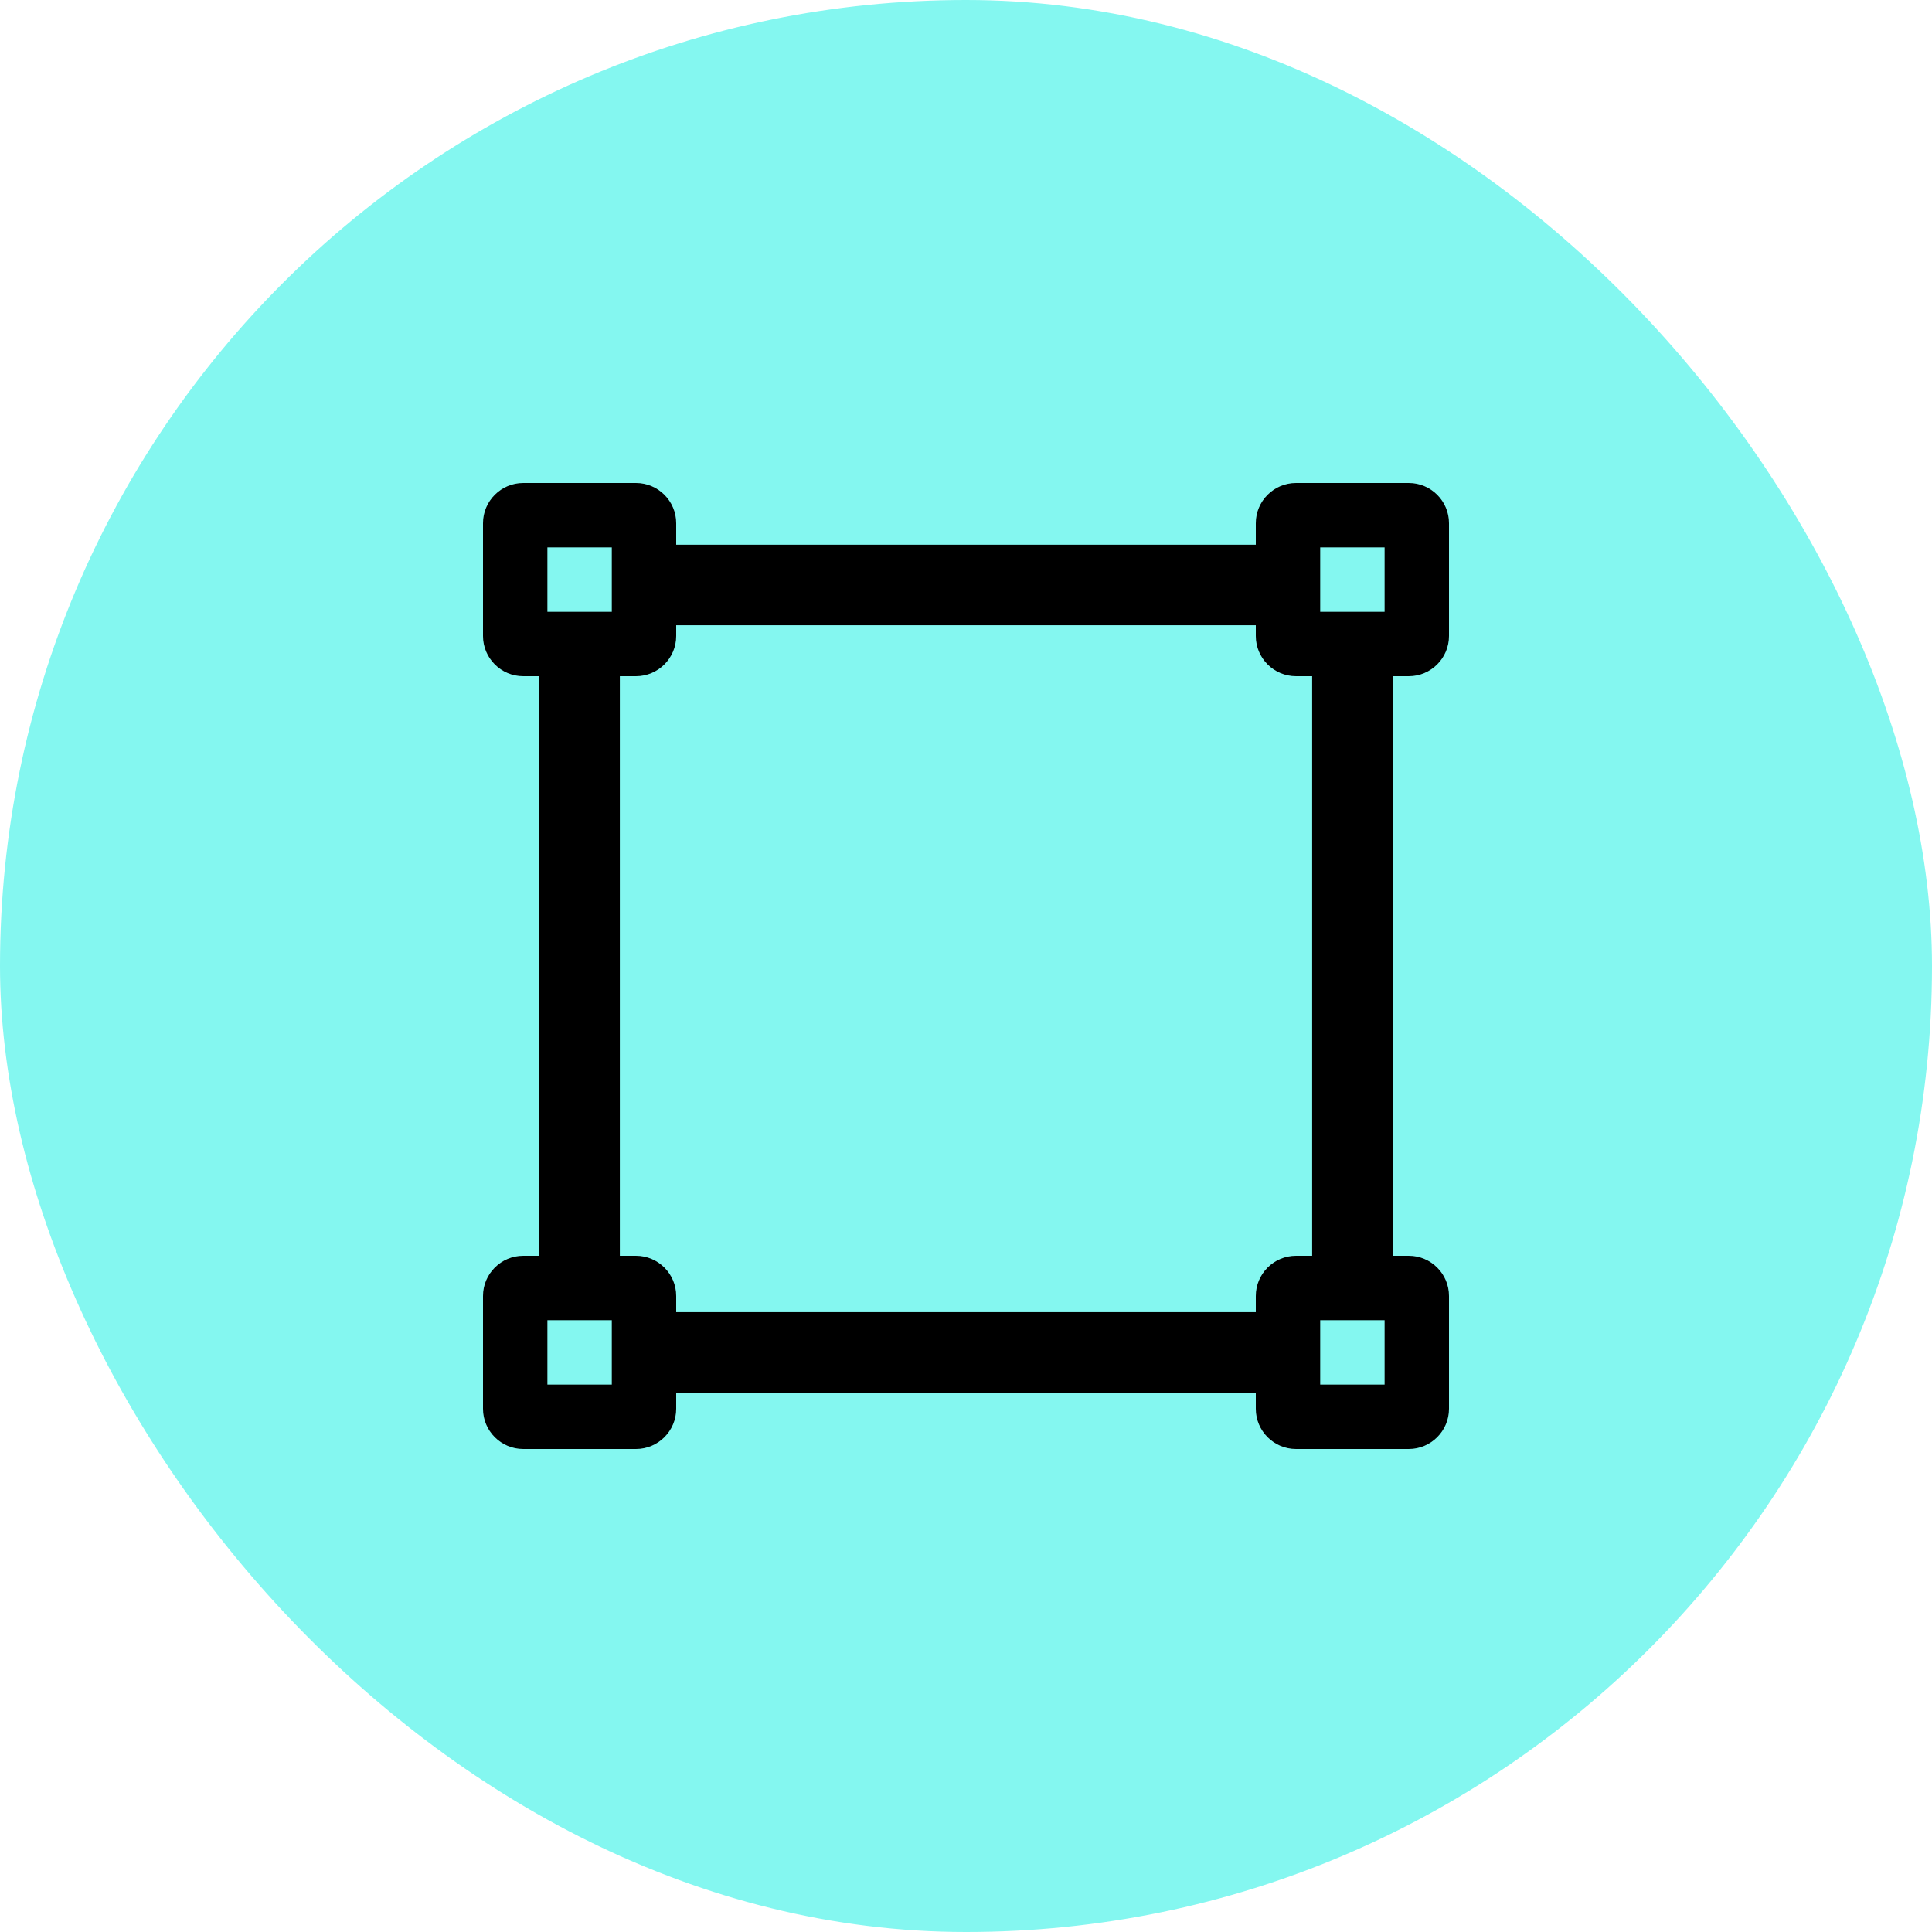<svg width="24" height="24" viewBox="0 0 24 24" fill="none" xmlns="http://www.w3.org/2000/svg">
    <rect width="24" height="24" rx="12" fill="#84F7F0"/>
    <path fill-rule="evenodd" clip-rule="evenodd"
          d="M16.1 6C15.824 6 15.6 6.224 15.6 6.5V6.767L8.4 6.767V6.5C8.4 6.224 8.176 6 7.9 6H6.5C6.224 6 6 6.224 6 6.5V7.9C6 8.176 6.224 8.4 6.5 8.4H6.7V15.6H6.5C6.224 15.6 6 15.824 6 16.1V17.5C6 17.776 6.224 18 6.5 18H7.9C8.176 18 8.4 17.776 8.4 17.5V17.3H15.6V17.5C15.6 17.776 15.824 18 16.1 18H17.5C17.776 18 18 17.776 18 17.5V16.1C18 15.824 17.776 15.6 17.5 15.6H17.3V8.4H17.5C17.776 8.4 18 8.176 18 7.9V6.5C18 6.224 17.776 6 17.5 6H16.1ZM15.6 16.3V16.1C15.6 15.824 15.824 15.6 16.1 15.6H16.3V8.4H16.1C15.824 8.4 15.6 8.176 15.6 7.9V7.767L8.4 7.767V7.9C8.4 8.176 8.176 8.4 7.9 8.4H7.7V15.6H7.9C8.176 15.6 8.4 15.824 8.4 16.1V16.3H15.6ZM16.4 7.6V6.8H17.2V7.6H16.4ZM17.2 16.4H16.4V17.2H17.2V16.4ZM6.8 16.4V17.2H7.6V16.4H6.8ZM6.8 7.6V6.8H7.6V7.6H6.8Z"
          fill="black"/>
</svg>
